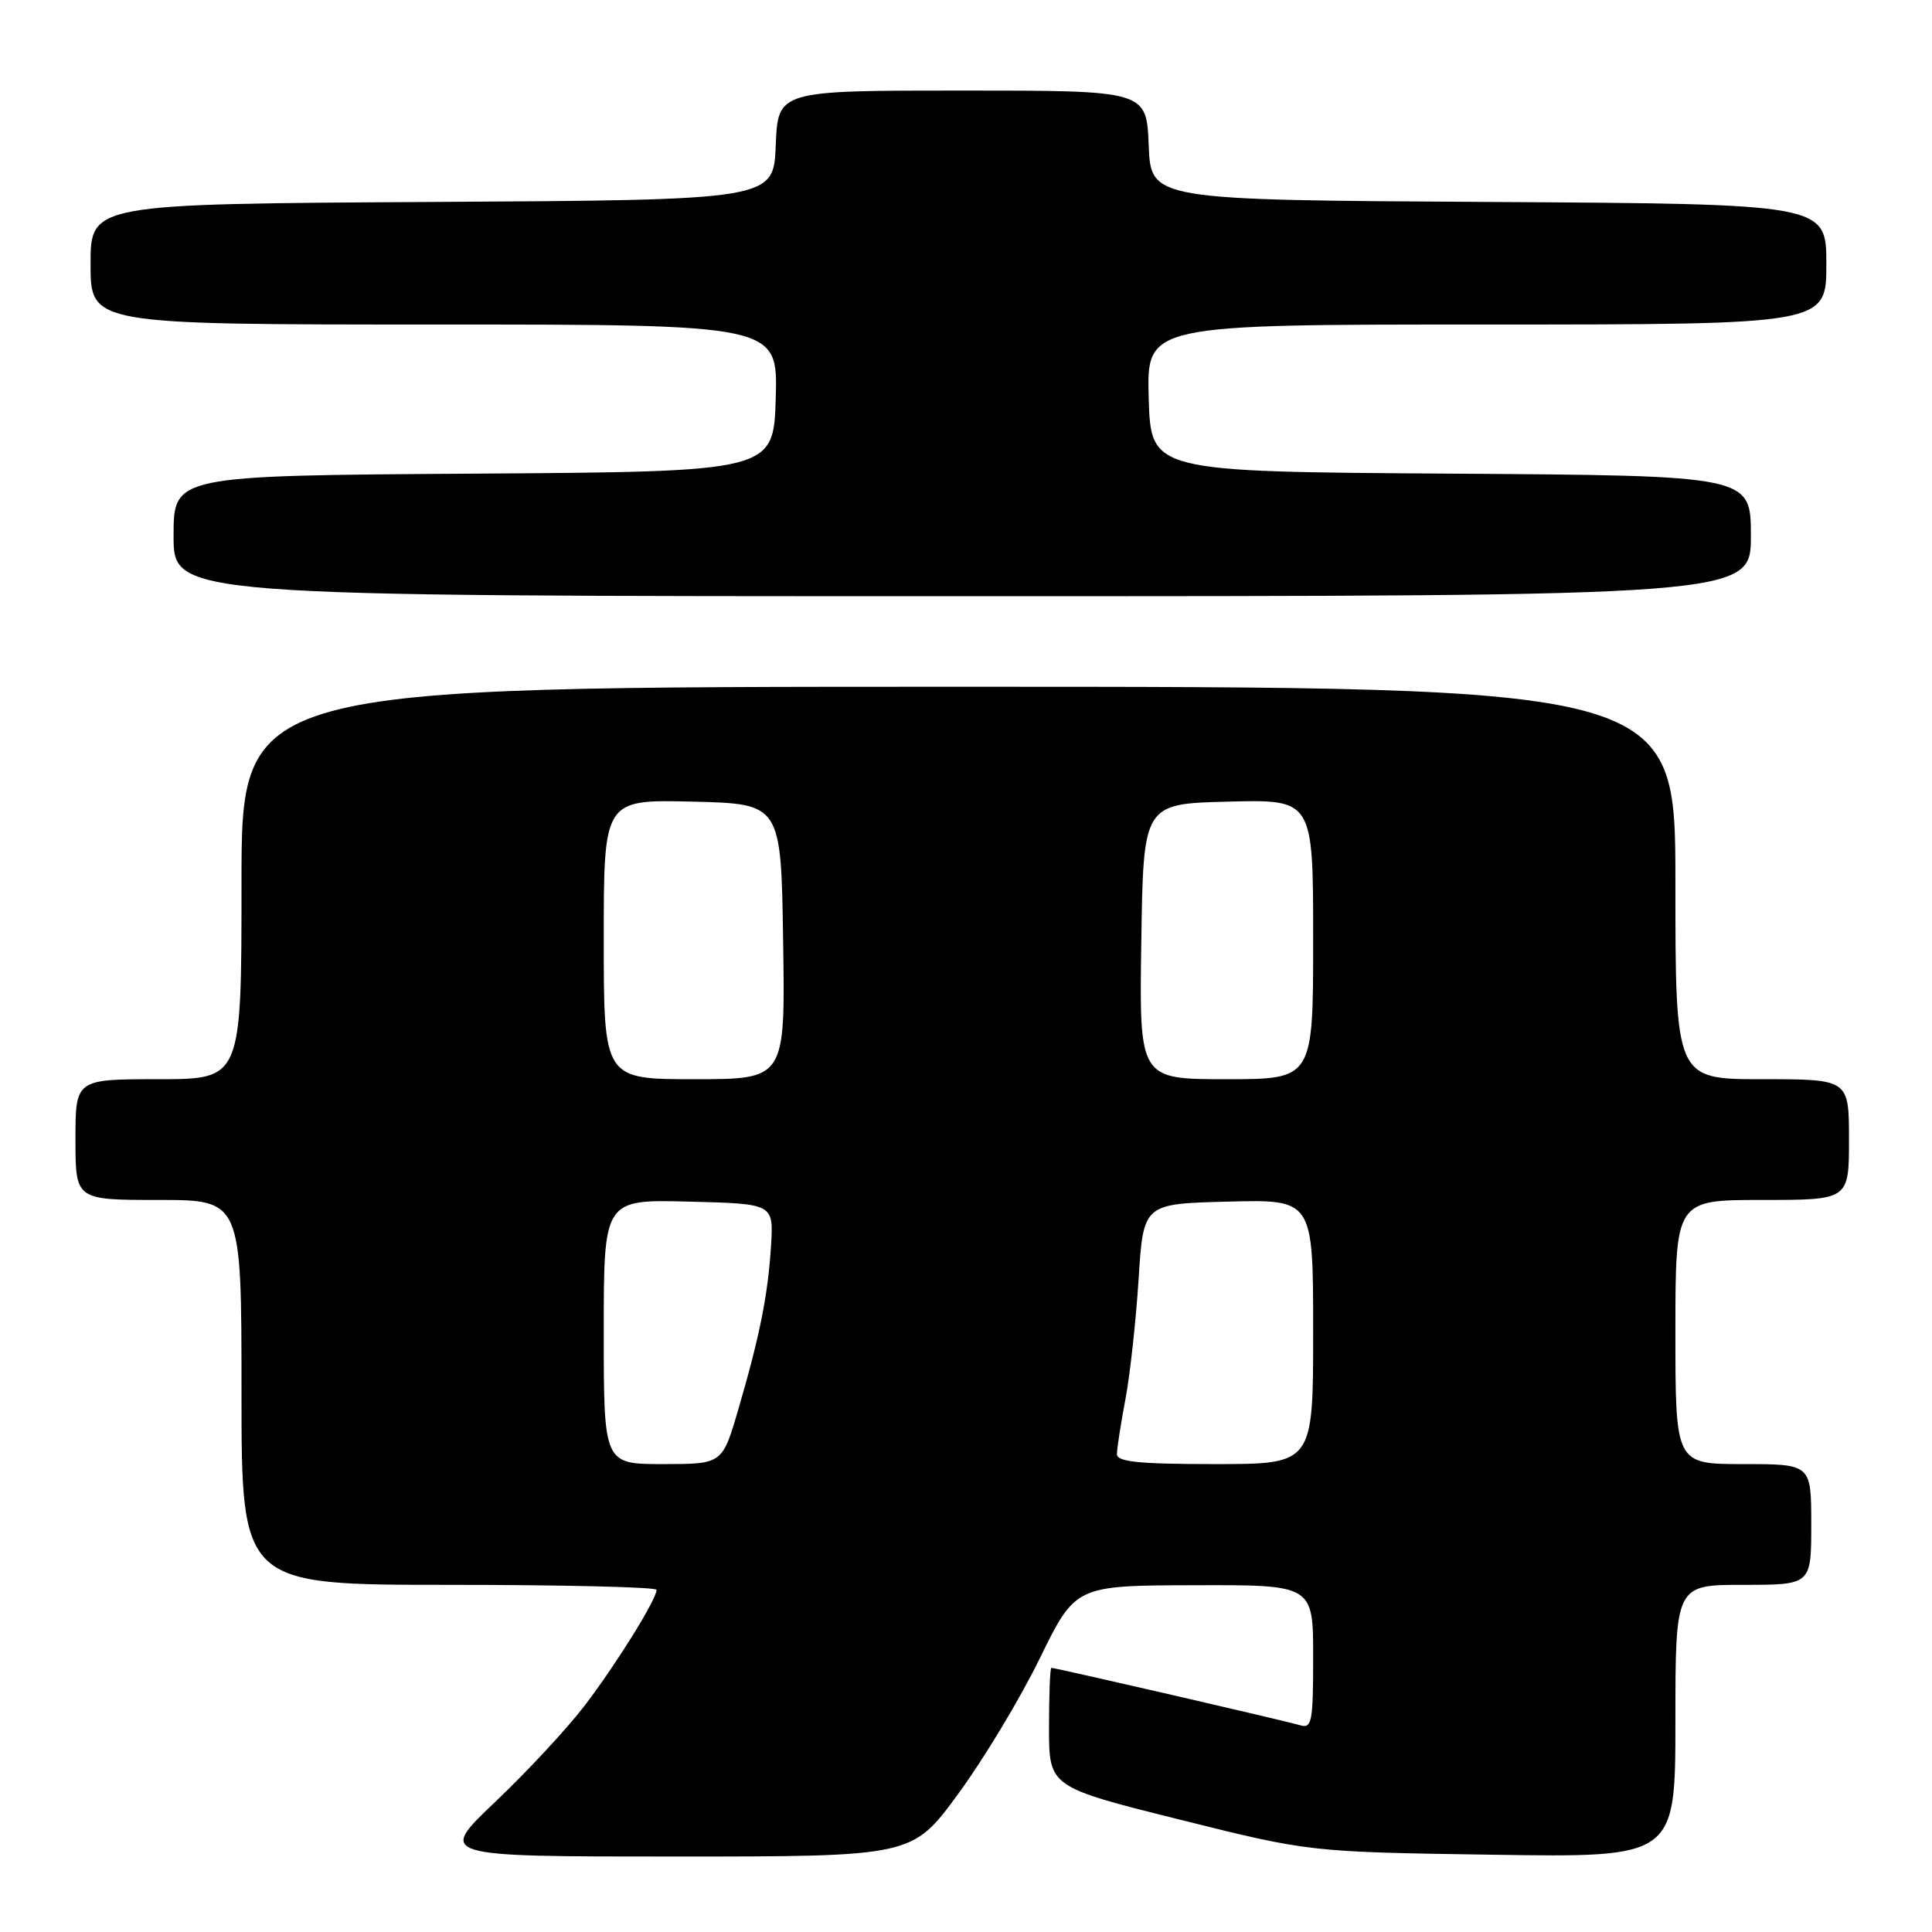 <?xml version="1.0" encoding="UTF-8" standalone="no"?>
<!DOCTYPE svg PUBLIC "-//W3C//DTD SVG 1.1//EN" "http://www.w3.org/Graphics/SVG/1.1/DTD/svg11.dtd" >
<svg xmlns="http://www.w3.org/2000/svg" xmlns:xlink="http://www.w3.org/1999/xlink" version="1.1" viewBox="0 0 256 256">
 <g >
 <path fill="currentColor"
d=" M 126.93 237.75 C 130.27 233.21 135.14 225.13 137.75 219.80 C 142.50 210.09 142.50 210.09 158.25 210.05 C 174.00 210.00 174.00 210.00 174.00 219.57 C 174.00 228.22 173.83 229.08 172.25 228.60 C 170.50 228.06 139.89 221.00 139.31 221.00 C 139.14 221.00 139.00 224.55 139.00 228.89 C 139.00 236.78 139.00 236.78 156.25 241.09 C 173.50 245.40 173.50 245.40 197.75 245.76 C 222.00 246.13 222.00 246.13 222.00 228.06 C 222.00 210.00 222.00 210.00 231.00 210.00 C 240.00 210.00 240.00 210.00 240.00 202.00 C 240.00 194.00 240.00 194.00 231.00 194.00 C 222.00 194.00 222.00 194.00 222.00 176.50 C 222.00 159.00 222.00 159.00 233.50 159.00 C 245.00 159.00 245.00 159.00 245.00 151.00 C 245.00 143.00 245.00 143.00 233.50 143.00 C 222.00 143.00 222.00 143.00 222.00 117.00 C 222.00 91.00 222.00 91.00 127.00 91.00 C 32.00 91.00 32.00 91.00 32.00 117.00 C 32.00 143.00 32.00 143.00 21.00 143.00 C 10.00 143.00 10.00 143.00 10.00 151.00 C 10.00 159.00 10.00 159.00 21.00 159.00 C 32.00 159.00 32.00 159.00 32.00 184.50 C 32.00 210.00 32.00 210.00 59.50 210.00 C 74.62 210.00 87.00 210.30 87.00 210.66 C 87.00 211.92 81.66 220.52 77.47 226.00 C 75.16 229.03 69.83 234.76 65.63 238.75 C 57.99 246.00 57.99 246.00 89.43 246.00 C 120.87 246.00 120.87 246.00 126.93 237.75 Z  M 232.00 71.01 C 232.00 63.02 232.00 63.02 192.25 62.76 C 152.50 62.50 152.50 62.50 152.21 52.75 C 151.93 43.00 151.93 43.00 196.96 43.00 C 242.00 43.00 242.00 43.00 242.00 35.01 C 242.00 27.02 242.00 27.02 197.25 26.76 C 152.50 26.50 152.50 26.50 152.21 19.25 C 151.91 12.00 151.91 12.00 127.50 12.00 C 103.09 12.00 103.09 12.00 102.79 19.25 C 102.50 26.50 102.50 26.50 57.25 26.76 C 12.00 27.02 12.00 27.02 12.00 35.01 C 12.00 43.00 12.00 43.00 57.54 43.00 C 103.07 43.00 103.07 43.00 102.79 52.75 C 102.50 62.50 102.50 62.50 62.75 62.76 C 23.00 63.02 23.00 63.02 23.00 71.01 C 23.00 79.00 23.00 79.00 127.50 79.00 C 232.00 79.00 232.00 79.00 232.00 71.01 Z  M 80.00 176.47 C 80.00 158.93 80.00 158.93 91.25 159.22 C 102.50 159.50 102.50 159.50 102.17 165.00 C 101.77 171.52 100.70 176.93 97.83 186.75 C 95.71 194.00 95.71 194.00 87.85 194.00 C 80.00 194.00 80.00 194.00 80.00 176.47 Z  M 148.00 192.68 C 148.00 191.96 148.50 188.70 149.12 185.43 C 149.74 182.17 150.52 175.00 150.87 169.50 C 151.50 159.50 151.50 159.50 162.75 159.22 C 174.00 158.93 174.00 158.93 174.00 176.47 C 174.00 194.00 174.00 194.00 161.00 194.00 C 150.92 194.00 148.00 193.70 148.00 192.68 Z  M 80.00 124.47 C 80.00 105.94 80.00 105.94 91.75 106.22 C 103.50 106.50 103.50 106.50 103.77 124.75 C 104.05 143.00 104.05 143.00 92.02 143.00 C 80.00 143.00 80.00 143.00 80.00 124.47 Z  M 151.23 124.75 C 151.50 106.50 151.50 106.50 162.75 106.22 C 174.00 105.93 174.00 105.93 174.00 124.47 C 174.00 143.00 174.00 143.00 162.48 143.00 C 150.95 143.00 150.95 143.00 151.23 124.75 Z "/>
</g>
</svg>